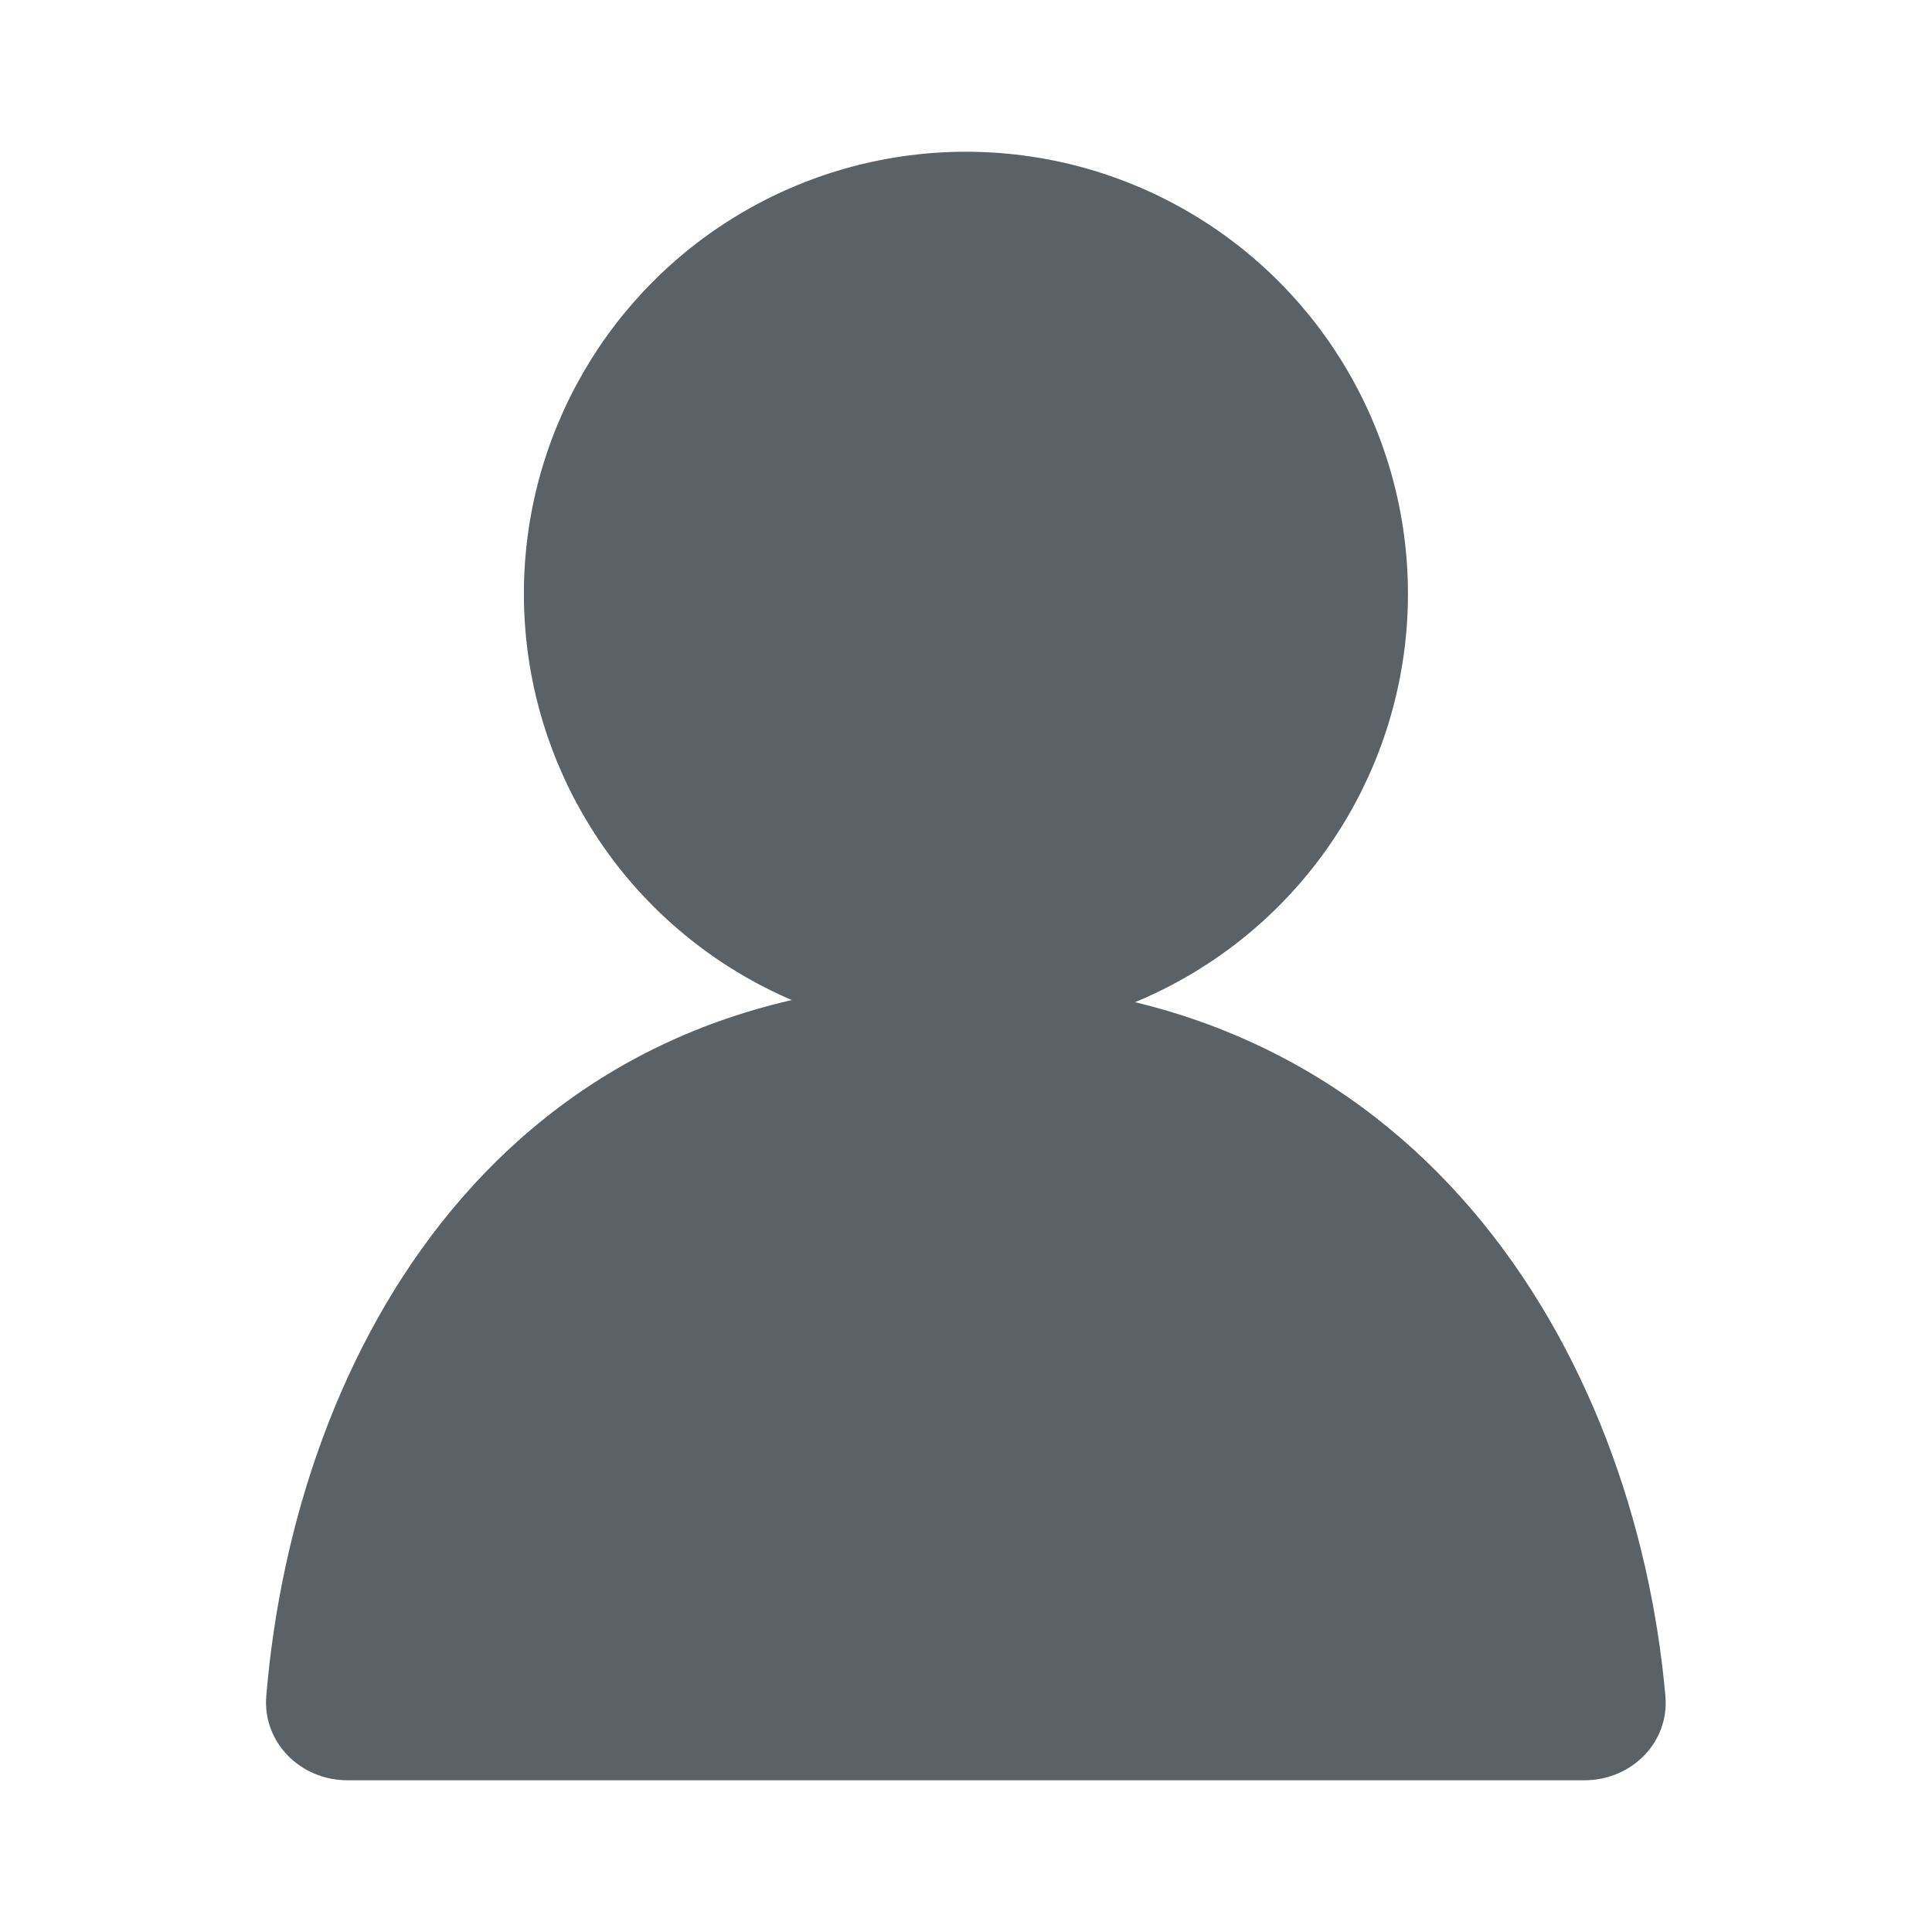 <svg width="24" height="24" viewBox="0 0 24 24" fill="none" xmlns="http://www.w3.org/2000/svg">
<circle cx="11.999" cy="7.376" r="5.491" fill="#5A6167"/>
<path d="M3.308 21.067C3.665 16.788 6.232 12.198 11.908 12.198C17.585 12.198 20.307 16.788 20.688 21.067C20.74 21.645 20.265 22.115 19.685 22.115H4.314C3.734 22.115 3.259 21.645 3.308 21.067Z" fill="#5A6167"/>
</svg>
